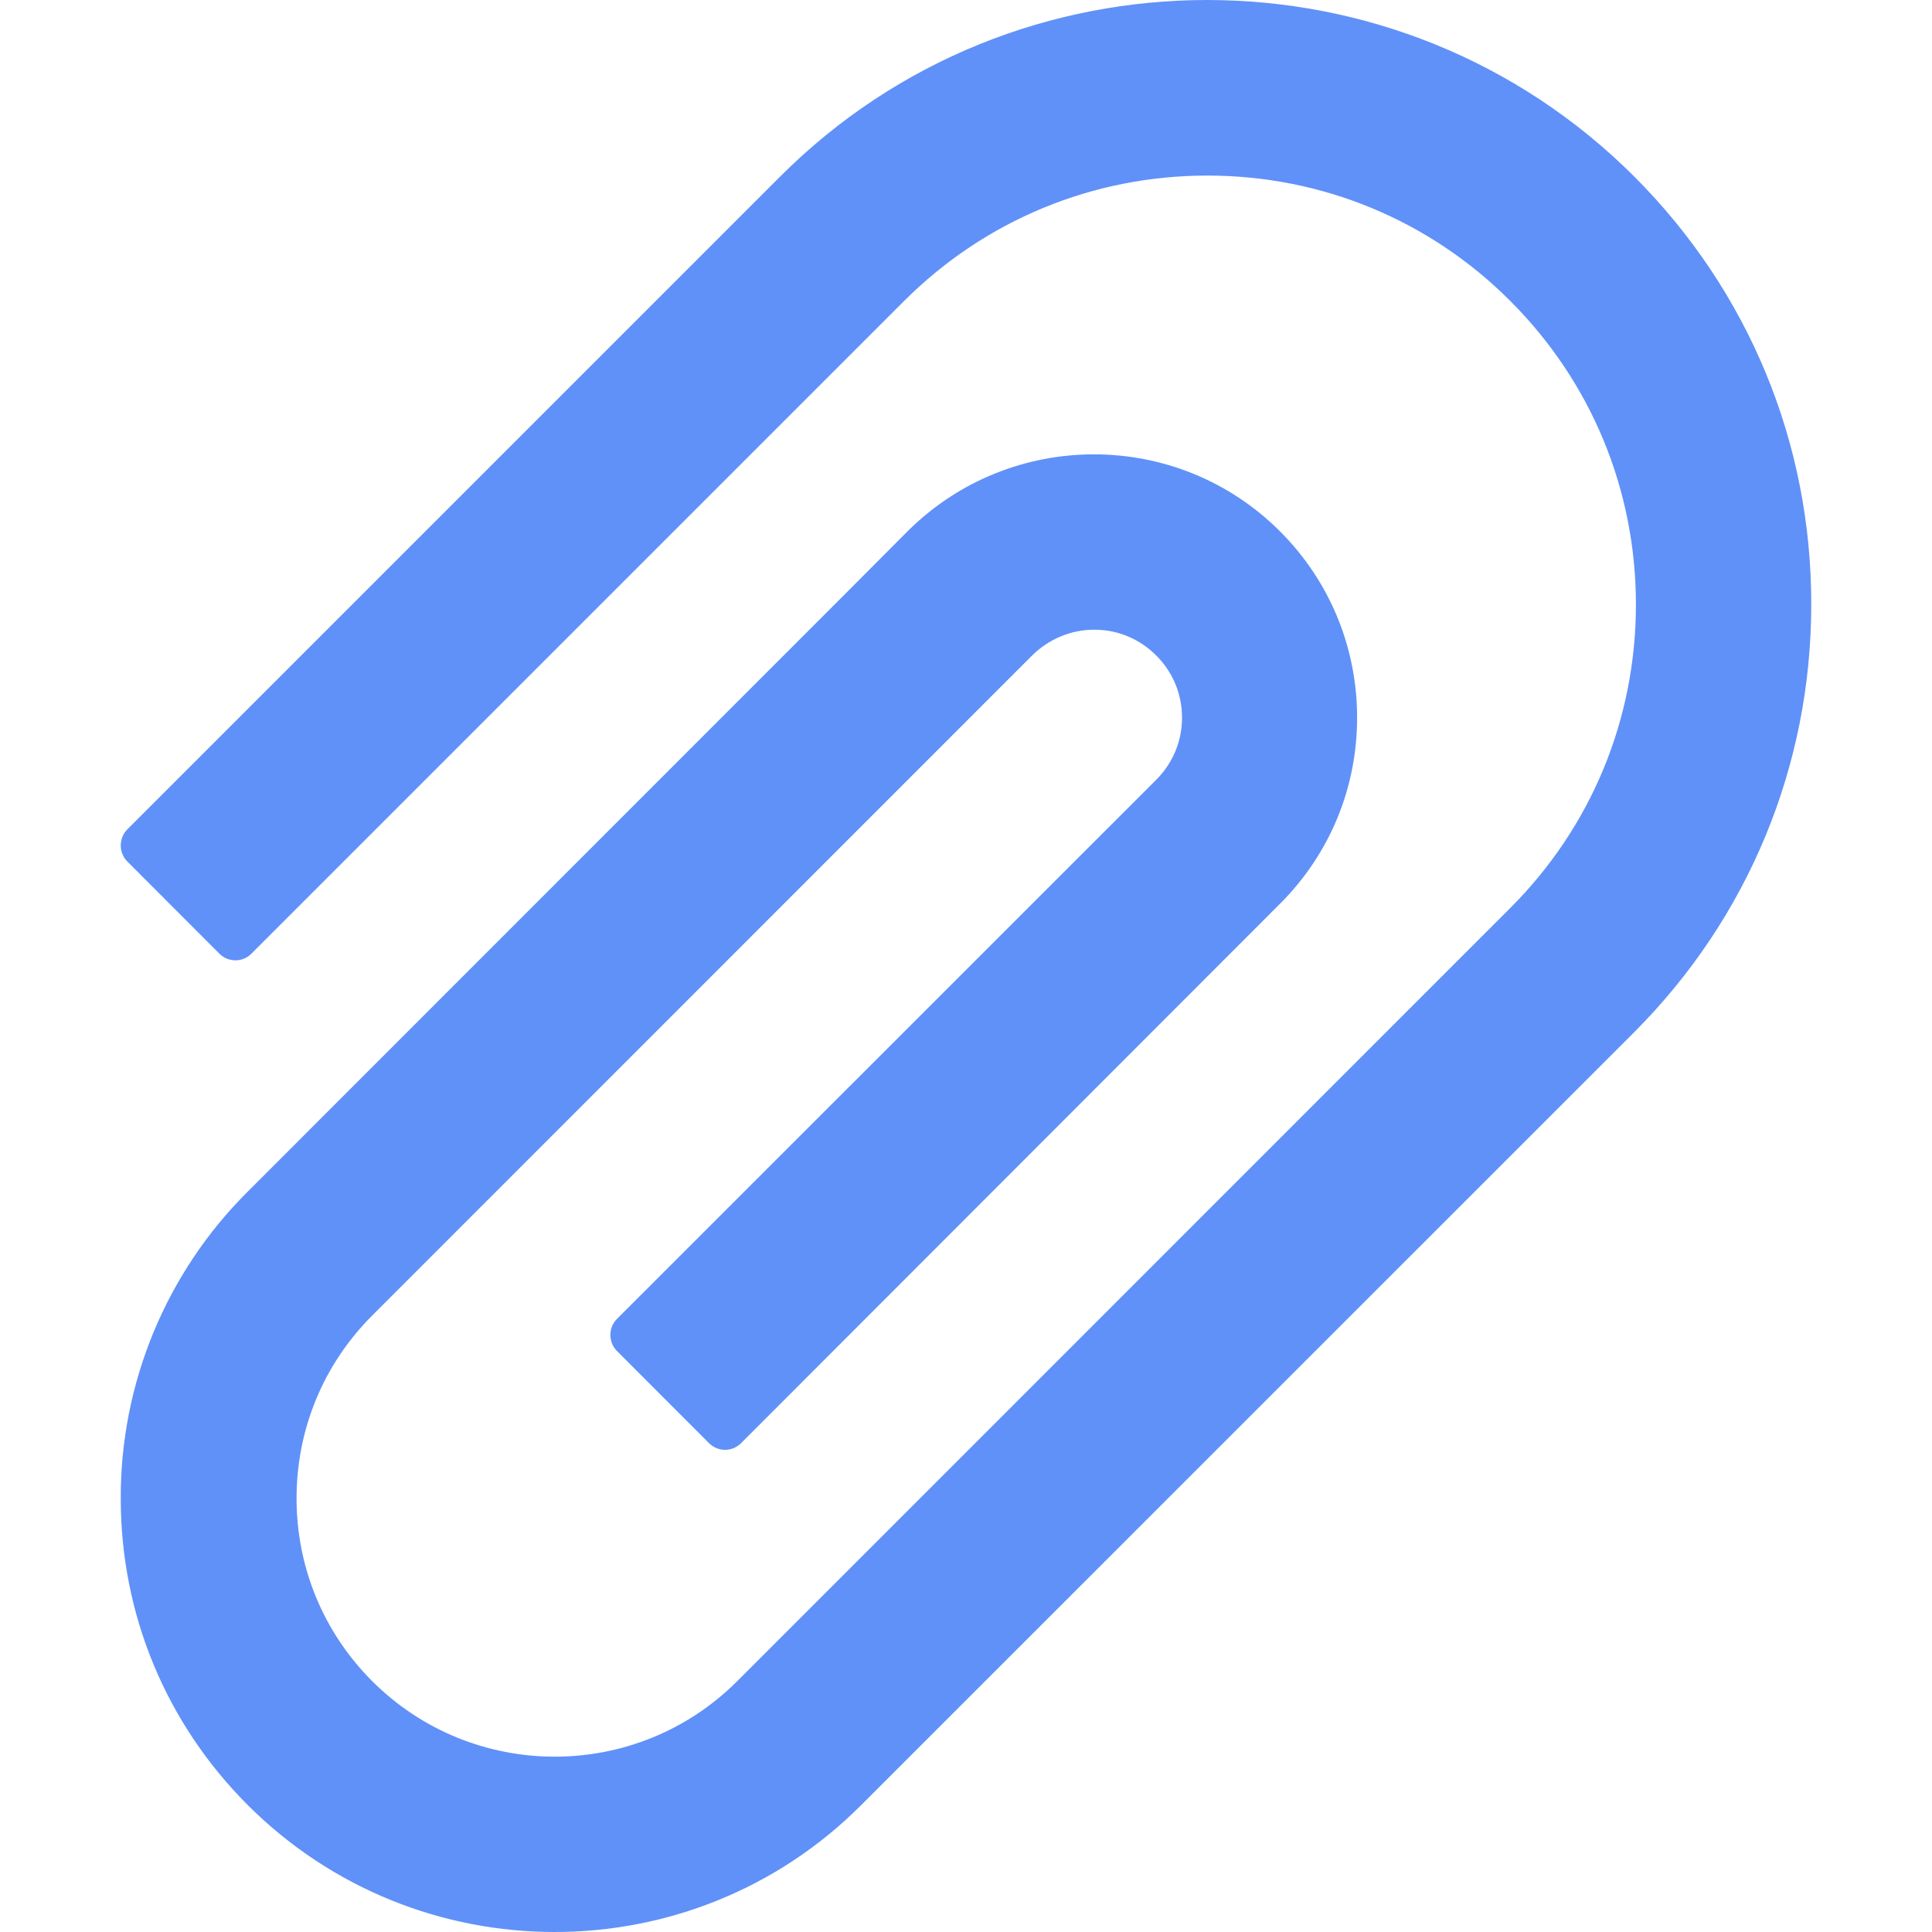 <svg width="16" height="16" viewBox="0 0 16 16" fill="none" xmlns="http://www.w3.org/2000/svg">
<path d="M13.536 1.464C11.585 -0.488 8.408 -0.488 6.459 1.464L1.054 6.869C1.019 6.904 1 6.952 1 7.002C1 7.051 1.019 7.099 1.054 7.134L1.818 7.899C1.853 7.934 1.9 7.953 1.95 7.953C1.999 7.953 2.046 7.934 2.081 7.899L7.486 2.494C8.157 1.823 9.05 1.454 9.999 1.454C10.947 1.454 11.84 1.823 12.509 2.494C13.18 3.166 13.548 4.059 13.548 5.006C13.548 5.955 13.18 6.846 12.509 7.518L7 13.028L6.107 13.921C5.272 14.757 3.916 14.757 3.081 13.921C2.678 13.517 2.456 12.98 2.456 12.409C2.456 11.836 2.678 11.3 3.081 10.896L8.547 5.429C8.686 5.292 8.868 5.215 9.062 5.215H9.065C9.259 5.215 9.439 5.292 9.576 5.429C9.715 5.568 9.789 5.75 9.789 5.945C9.789 6.137 9.713 6.32 9.576 6.457L5.109 10.923C5.074 10.958 5.055 11.005 5.055 11.055C5.055 11.105 5.074 11.153 5.109 11.188L5.873 11.953C5.908 11.987 5.955 12.007 6.005 12.007C6.054 12.007 6.101 11.987 6.136 11.953L10.601 7.484C11.013 7.072 11.239 6.525 11.239 5.943C11.239 5.36 11.011 4.811 10.601 4.401C9.75 3.549 8.367 3.551 7.515 4.401L6.985 4.933L2.052 9.868C1.717 10.201 1.452 10.597 1.271 11.034C1.091 11.47 0.998 11.938 1 12.411C1 13.37 1.375 14.272 2.052 14.949C2.754 15.65 3.674 16 4.593 16C5.513 16 6.432 15.65 7.132 14.949L13.536 8.546C14.478 7.601 15 6.343 15 5.006C15.002 3.667 14.48 2.409 13.536 1.464Z" fill="#6091F8"/>
</svg>
